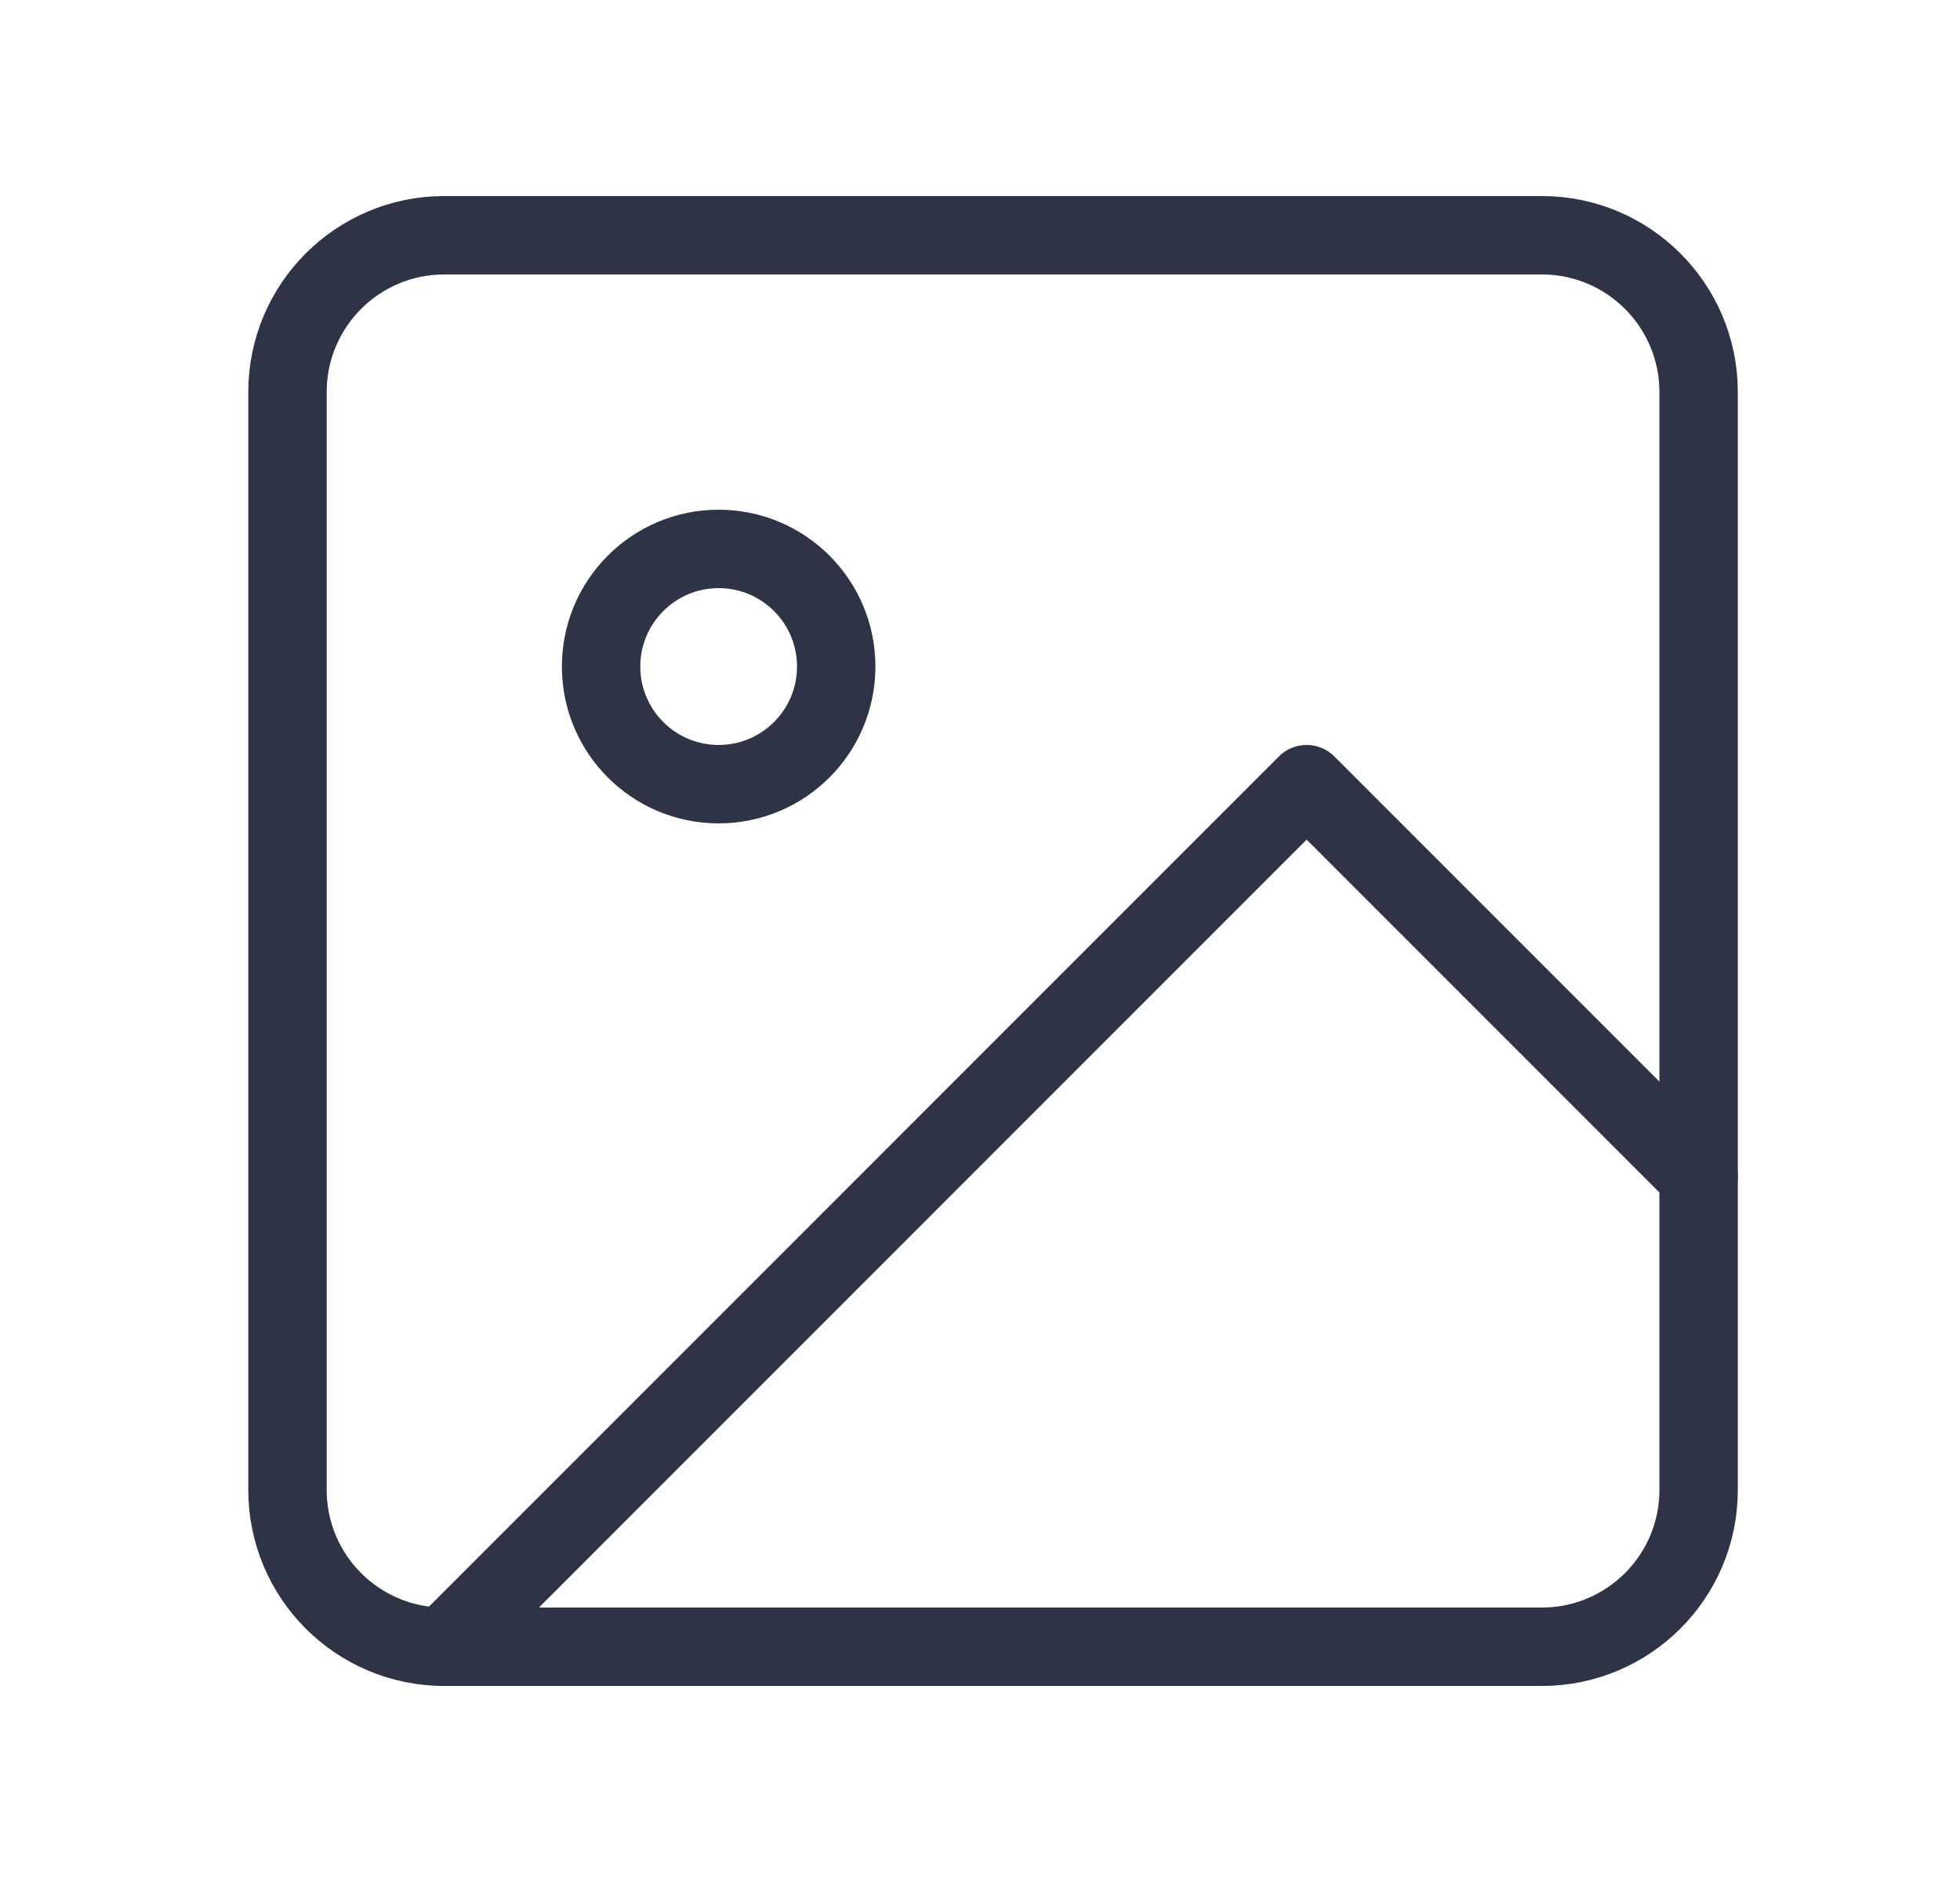<svg width="25" height="24" viewBox="0 0 25 24" fill="none" xmlns="http://www.w3.org/2000/svg">
<path d="M19.666 3H5.667C4.562 3 3.667 3.895 3.667 5V19C3.667 20.105 4.562 21 5.667 21H19.666C20.771 21 21.666 20.105 21.666 19V5C21.666 3.895 20.771 3 19.666 3Z" stroke="#2E3346" stroke-linecap="round" stroke-linejoin="round"/>
<path d="M21.666 15L16.666 10L5.667 21" stroke="#2E3346" stroke-linecap="round" stroke-linejoin="round"/>
<path d="M9.166 10C9.995 10 10.666 9.328 10.666 8.5C10.666 7.672 9.995 7 9.166 7C8.338 7 7.667 7.672 7.667 8.5C7.667 9.328 8.338 10 9.166 10Z" stroke="#2E3346" stroke-linecap="round" stroke-linejoin="round"/>
</svg>
